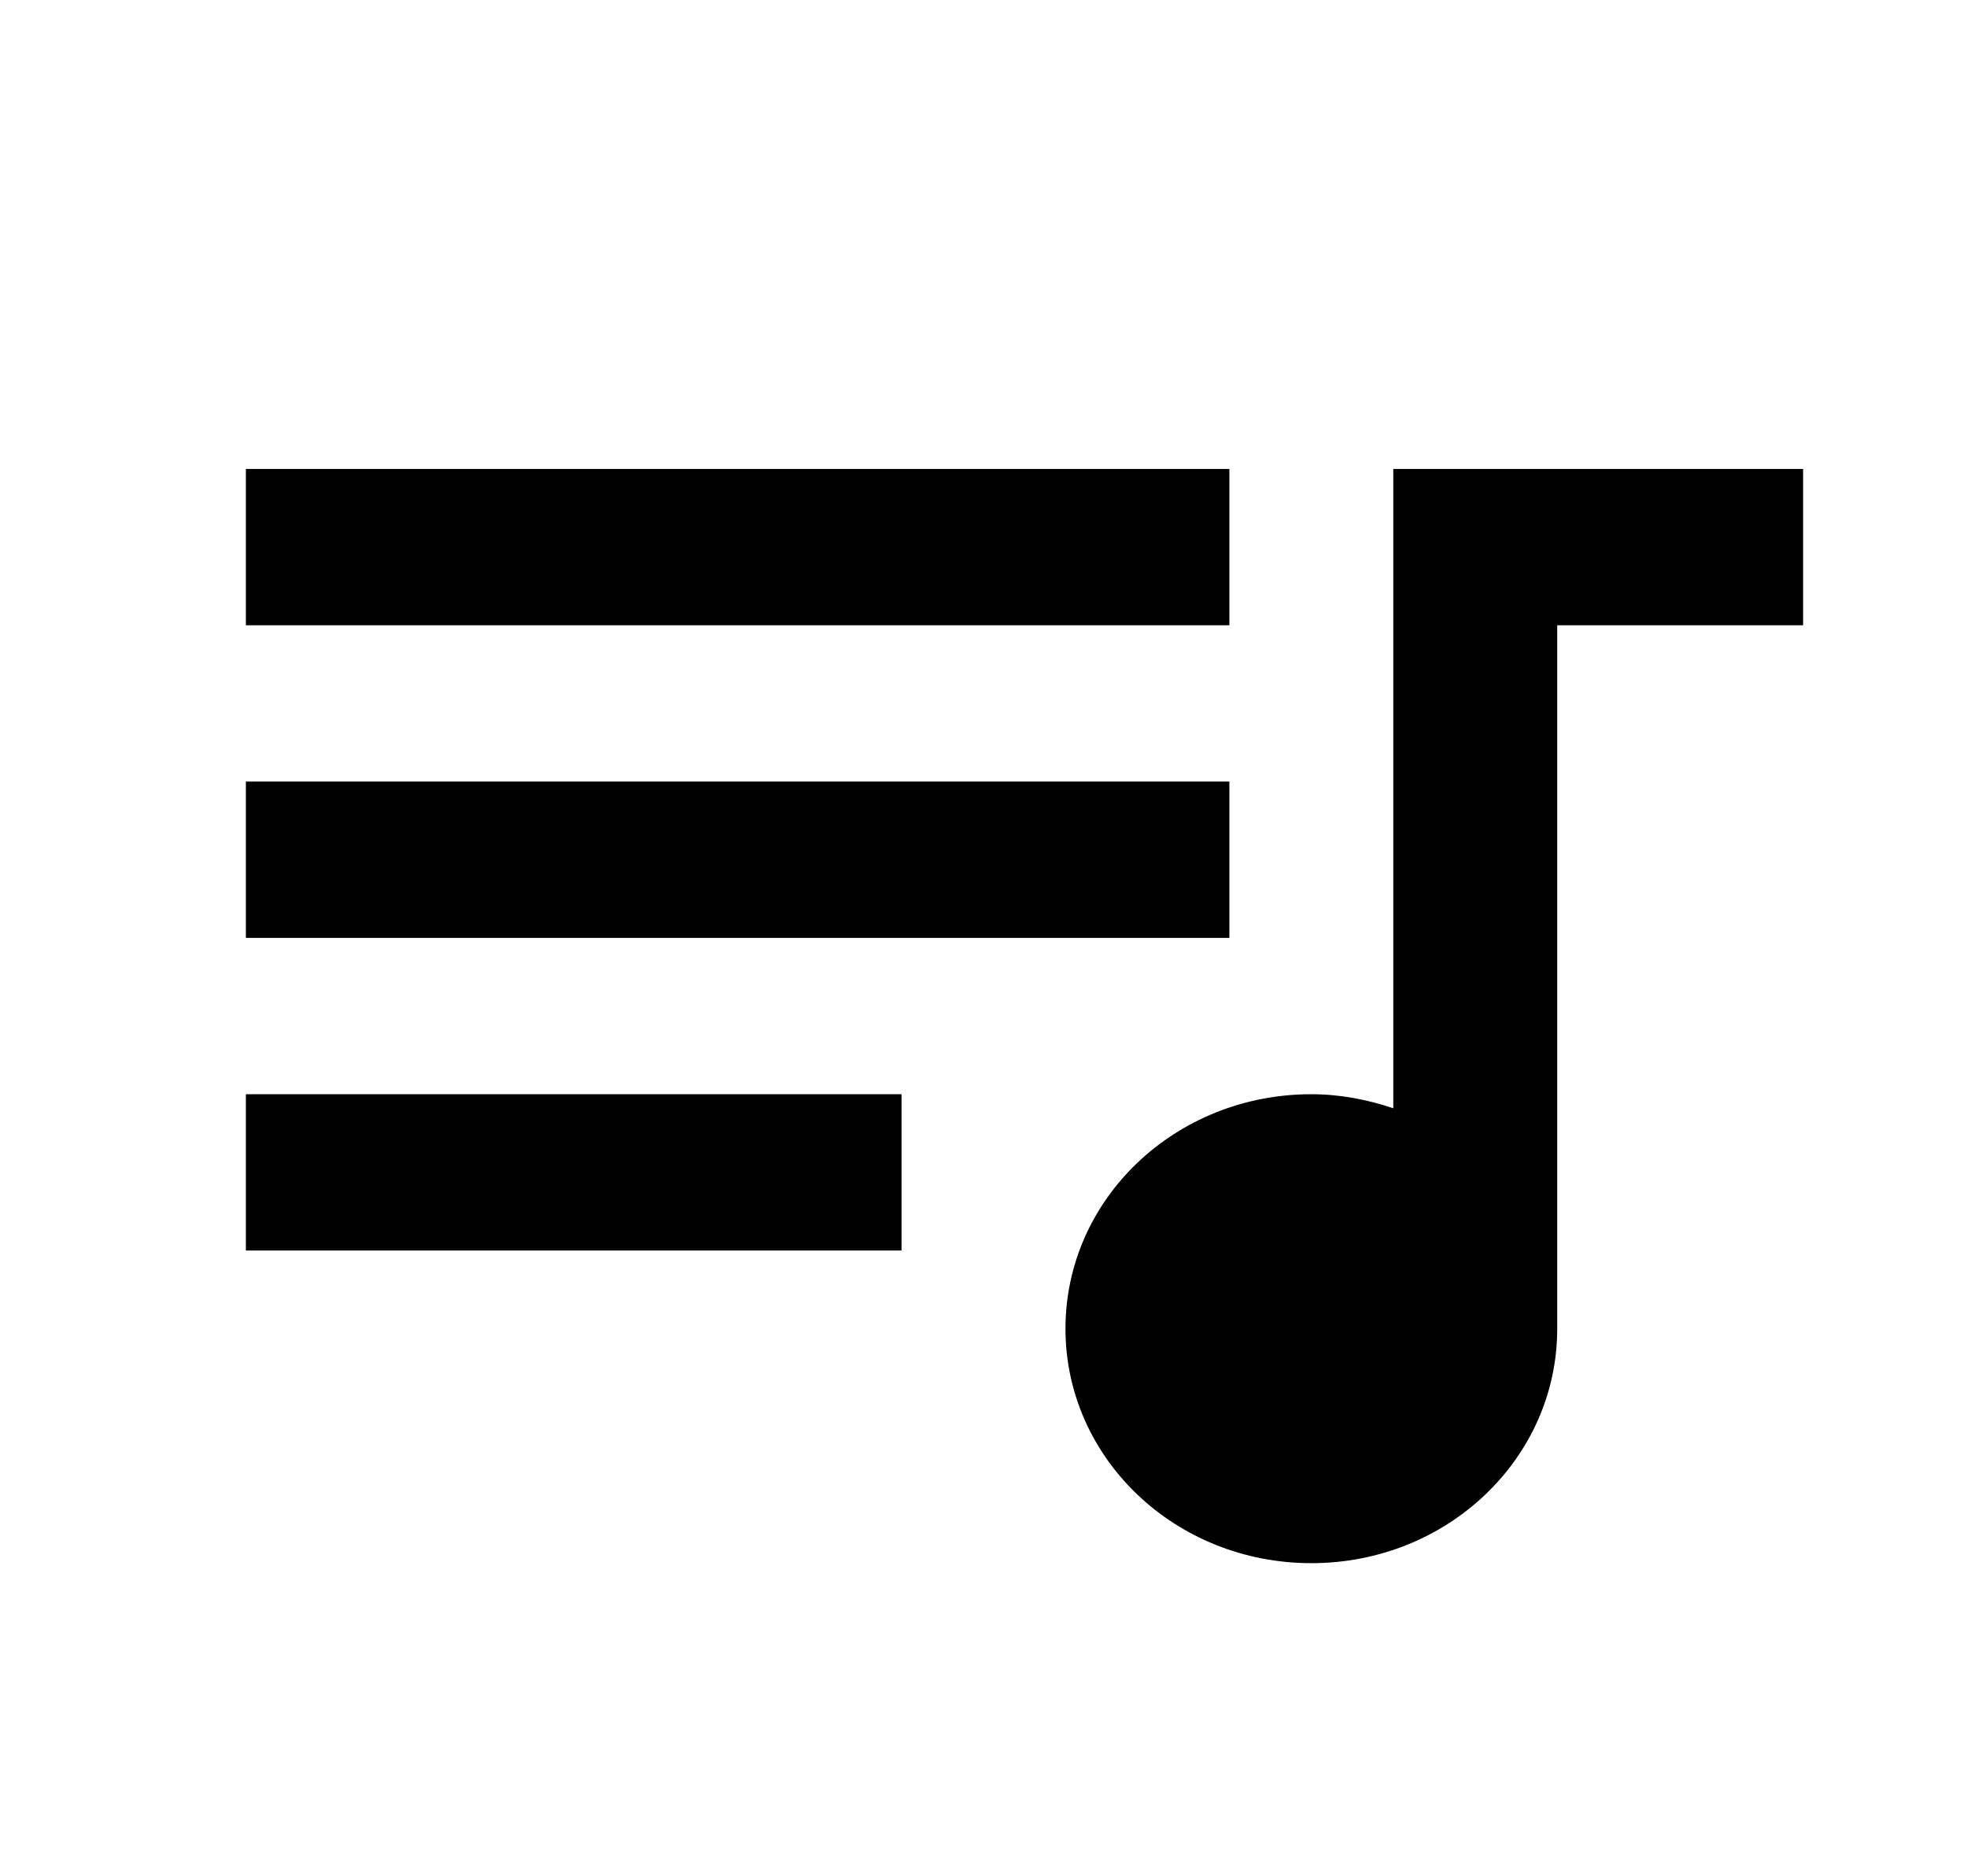 <svg width="43" height="41" viewBox="0 0 43 41" fill="none" xmlns="http://www.w3.org/2000/svg">
<path d="M26.875 10.25H5.375V13.667H26.875V10.25ZM26.875 17.083H5.375V20.5H26.875V17.083ZM5.375 27.333H19.708V23.917H5.375V27.333ZM30.458 10.25V24.224C29.903 24.036 29.294 23.917 28.667 23.917C25.692 23.917 23.292 26.206 23.292 29.042C23.292 31.878 25.692 34.167 28.667 34.167C31.641 34.167 34.042 31.878 34.042 29.042V13.667H39.417V10.25H30.458Z" fill="black"/>
</svg>
